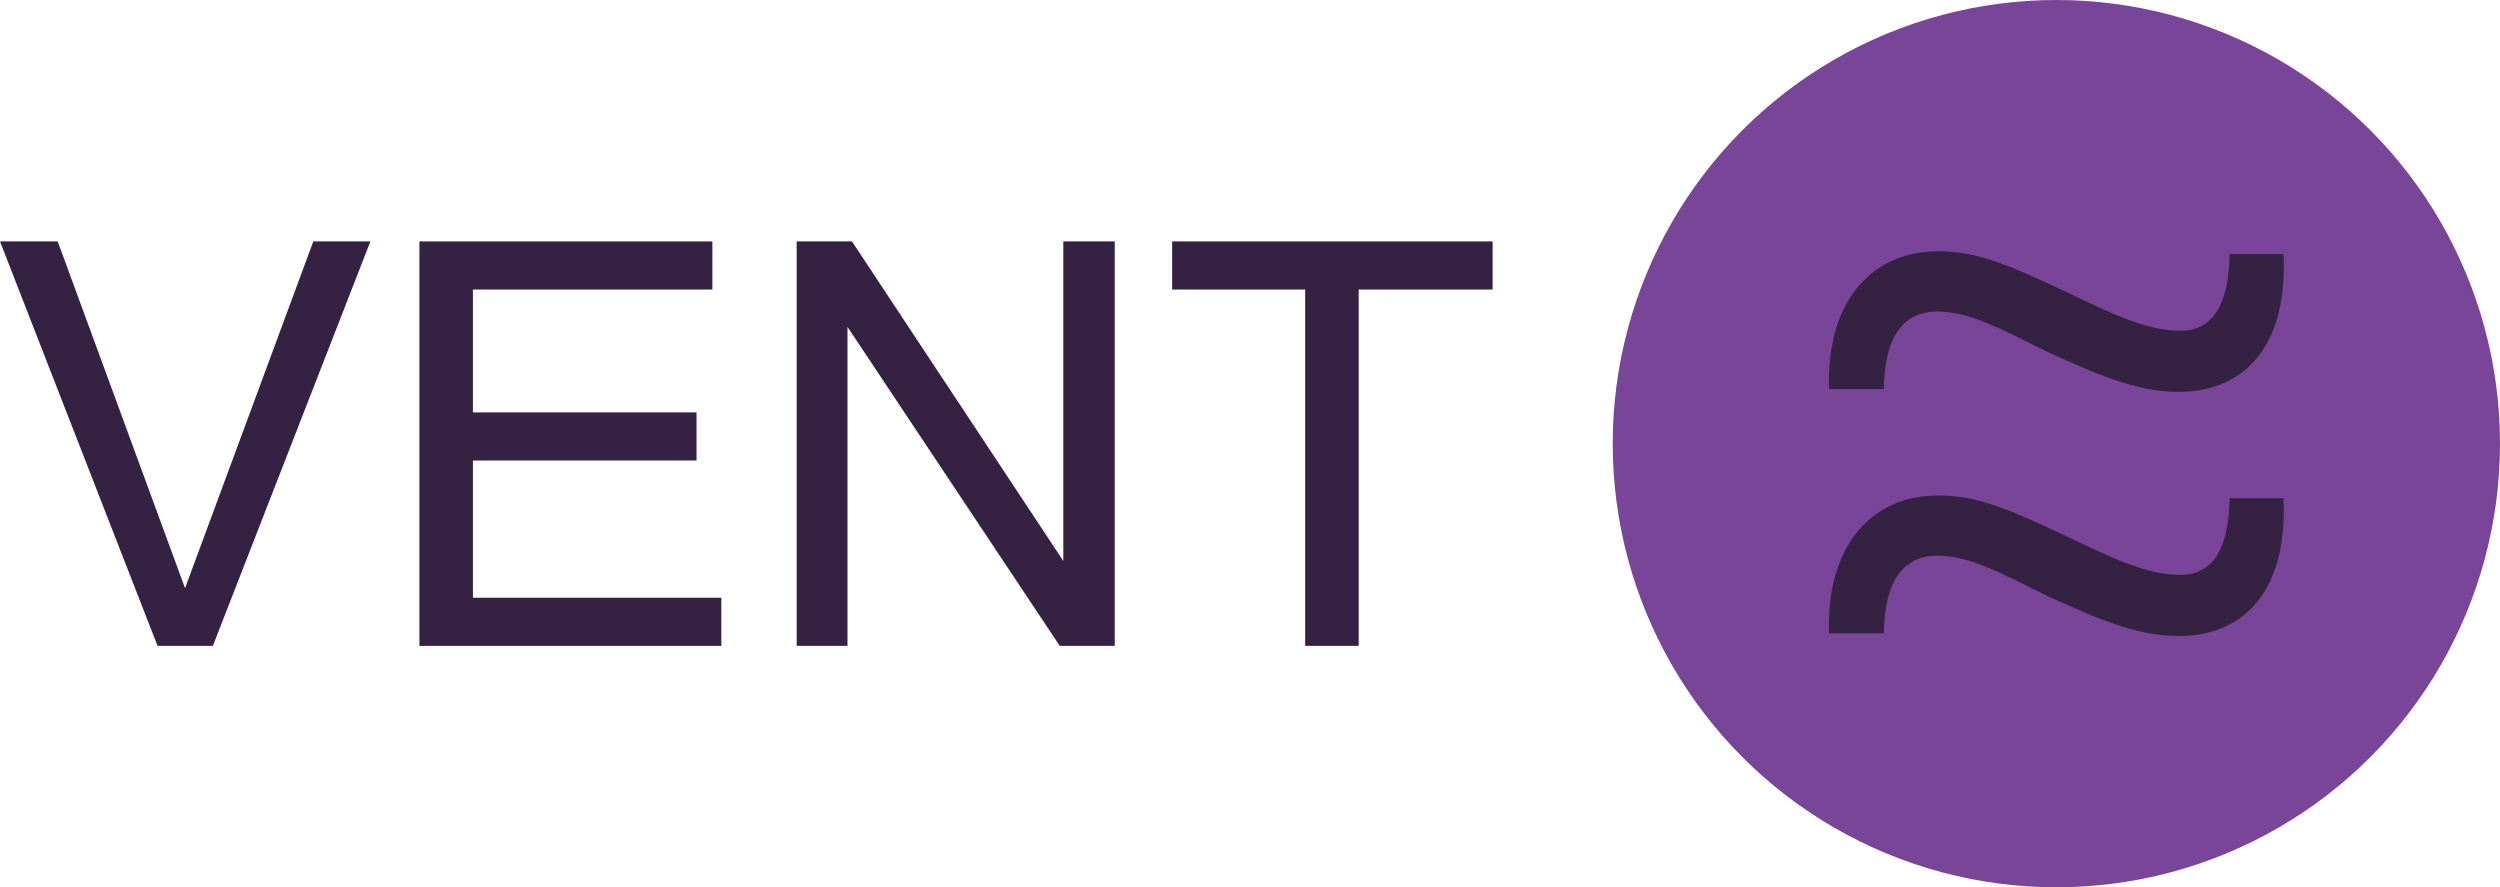 <!DOCTYPE svg PUBLIC "-//W3C//DTD SVG 1.1//EN" "http://www.w3.org/Graphics/SVG/1.1/DTD/svg11.dtd">
<svg id="brand" version="1.1" xmlns="http://www.w3.org/2000/svg" xmlns:xlink="http://www.w3.org/1999/xlink" x="0px" y="0px"
	 width="101.004px" height="35.849px" viewBox="0 0 101.004 35.849" enable-background="new 0 0 101.004 35.849"
	 xml:space="preserve">
<g id="text">
	<path fill="#352141" d="M14.964,9.754L8.6,26.095H6.365L0,9.754h2.331l5.145,14.01l5.182-14.01H14.964z"/>
	<path fill="#352141" d="M29.144,26.095H16.945V9.754h11.836v1.944h-9.674v4.964h9.034v1.944h-9.034v5.544h10.036V26.095z"/>
	<path fill="#352141" d="M45.038,26.095h-2.222L34.24,13.208v12.887h-2.053V9.754h2.234l8.539,12.911V9.754h2.077V26.095z"/>
	<path fill="#352141" d="M60.304,11.698h-5.411v14.396h-2.162V11.698h-5.375V9.754h12.948V11.698z"/>
</g>
<g id="icon">
	<circle fill="#794599" cx="83.08" cy="17.924" r="17.924"/>
	<g id="waves">
		<g>
			<path fill="#352141" d="M73.895,25.587c-0.11-3.688,1.843-5.569,4.388-5.569c1.55,0,2.729,0.48,5.235,1.661
				c1.845,0.882,3.208,1.546,4.572,1.546c1.329,0,1.955-1.068,1.992-3.096h2.175c0.186,4.091-1.917,5.566-4.202,5.566
				c-1.476,0-2.804-0.442-5.348-1.622c-1.733-0.849-3.098-1.622-4.425-1.622s-2.139,0.923-2.175,3.136H73.895z"/>
		</g>
		<g>
			<path fill="#352141" d="M73.895,15.72c-0.11-3.687,1.843-5.567,4.388-5.567c1.55,0,2.729,0.479,5.235,1.66
				c1.845,0.883,3.208,1.548,4.572,1.548c1.329,0,1.955-1.07,1.992-3.097h2.175c0.186,4.092-1.917,5.567-4.202,5.567
				c-1.476,0-2.804-0.442-5.348-1.622c-1.733-0.848-3.098-1.623-4.425-1.623s-2.139,0.922-2.175,3.134H73.895z"/>
		</g>
	</g>
</g>
</svg>
